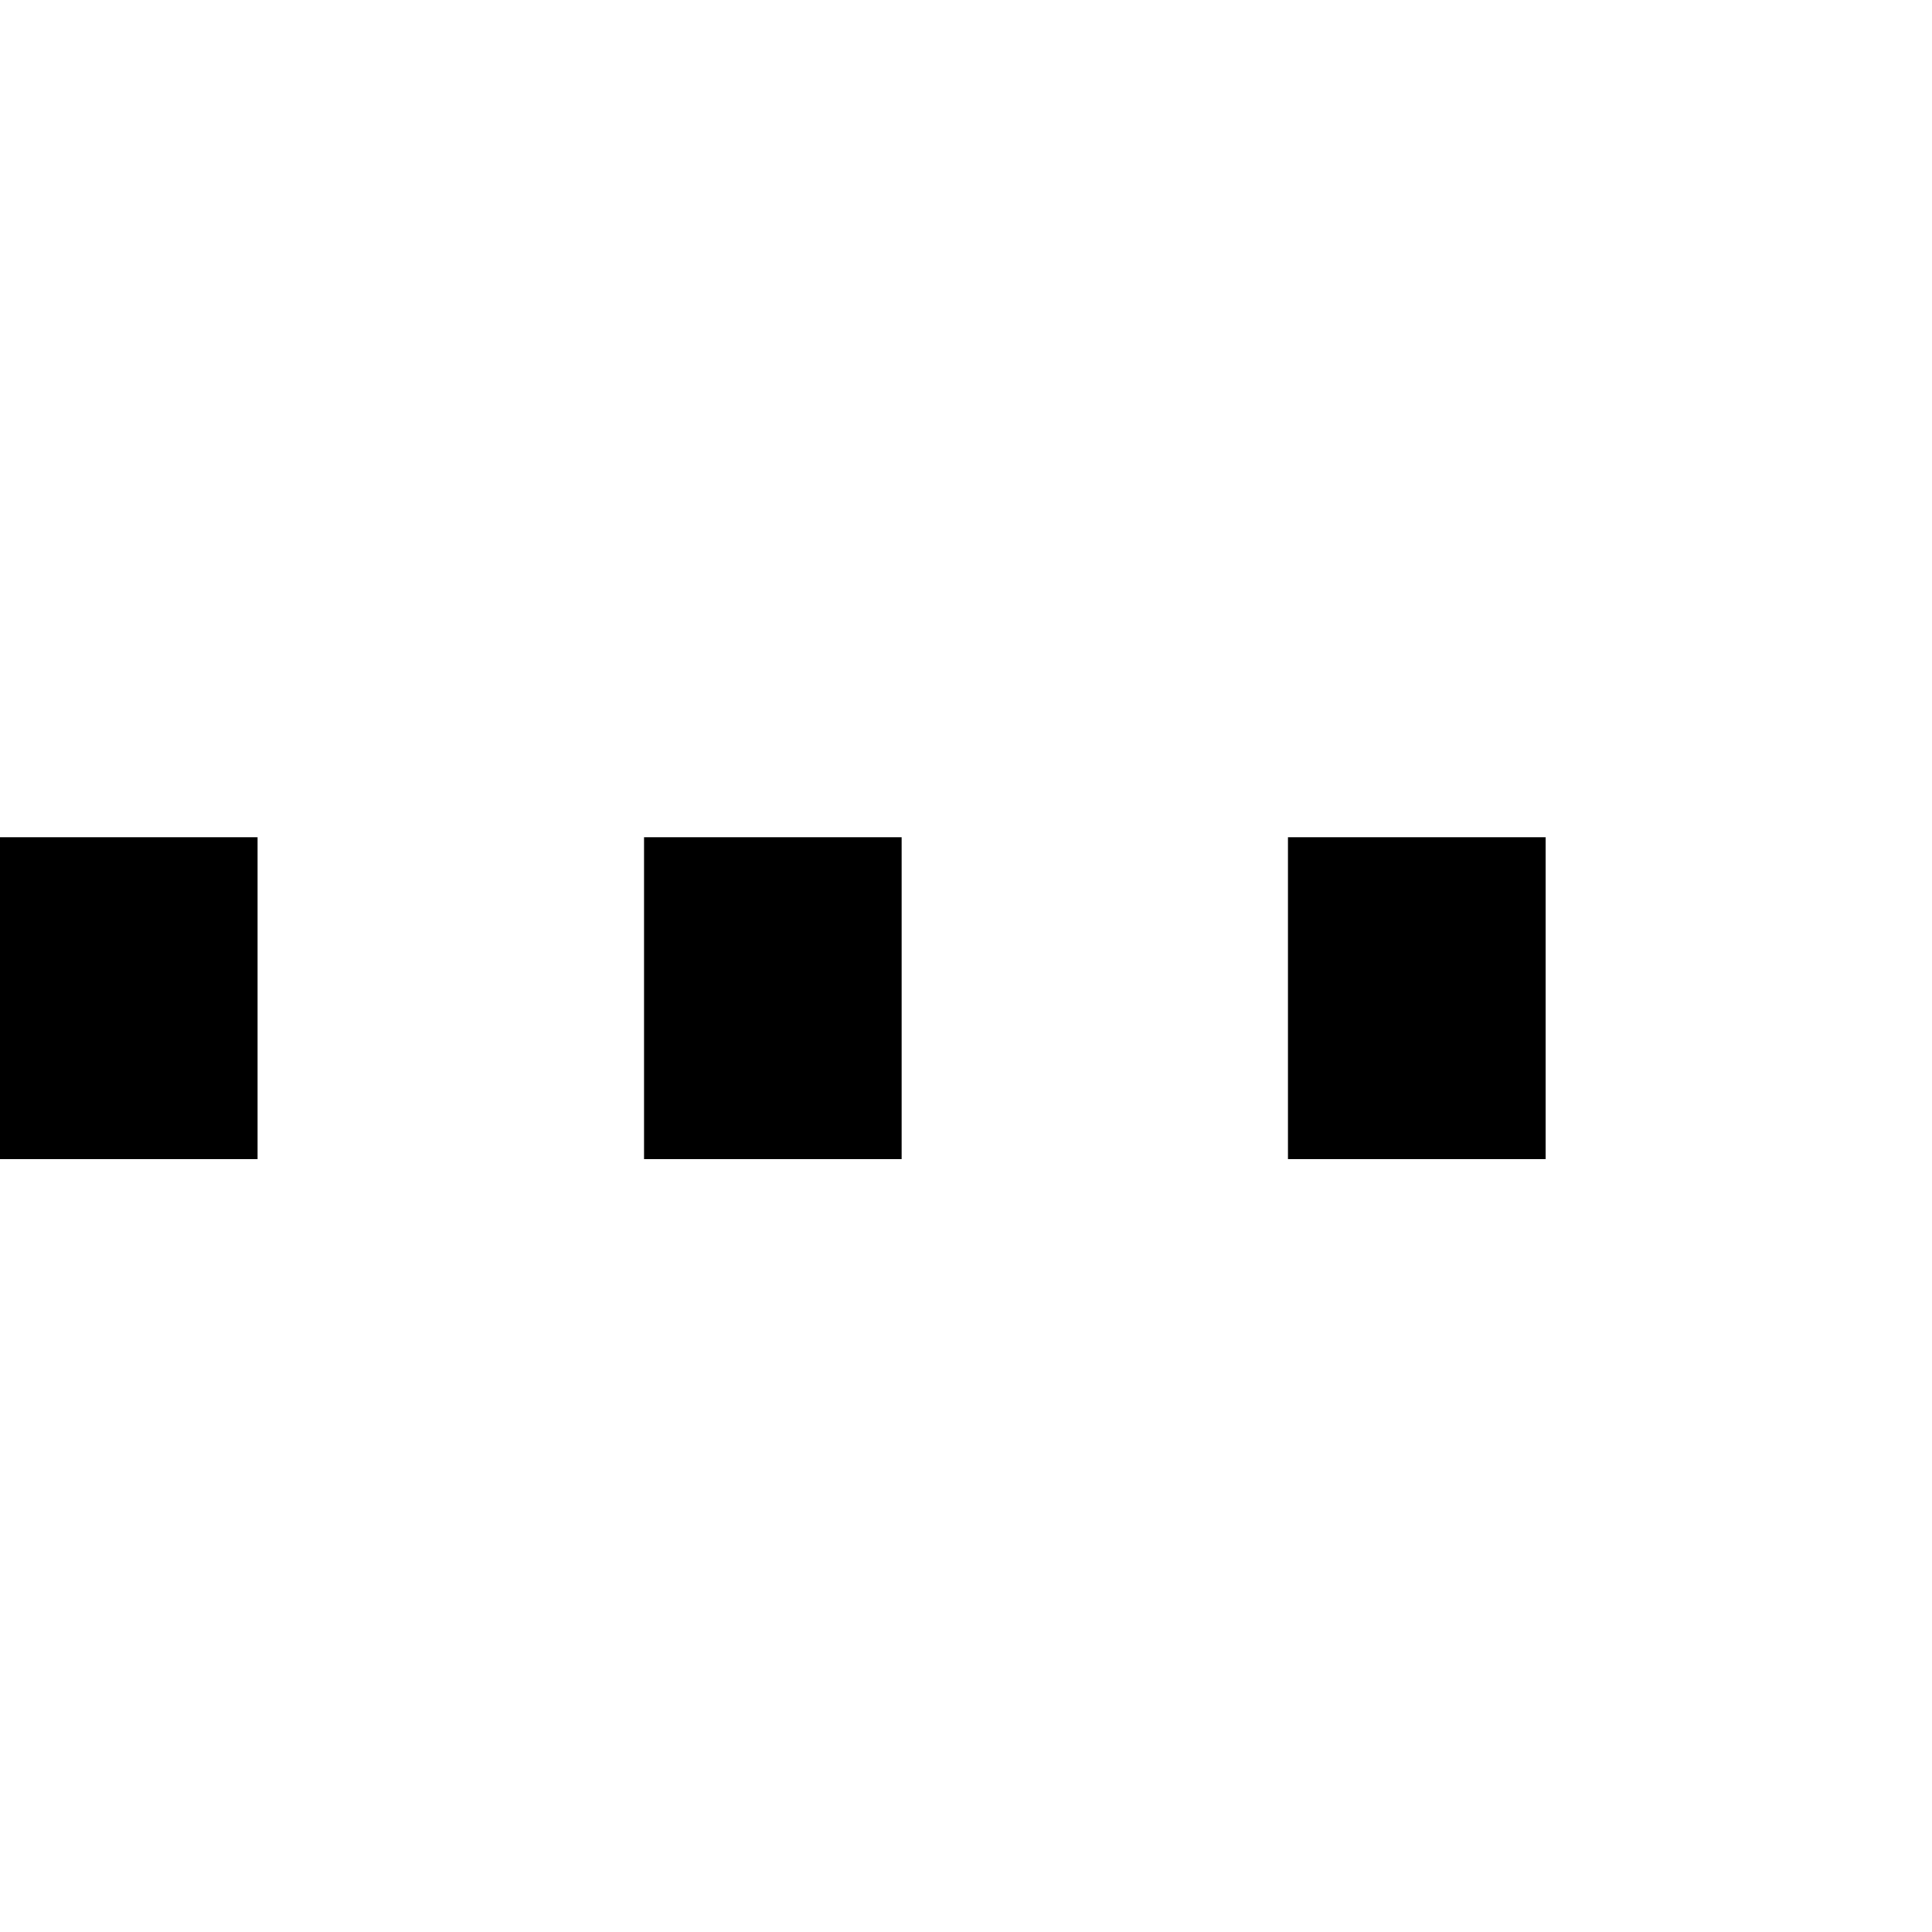 <svg xmlns="http://www.w3.org/2000/svg" viewBox="0 0 30 30" fill="currentColor"><rect x="0" y="13" width="4" height="5"><animate attributeName="height" attributeType="XML" values="5;21;5" begin="0s" dur="0.6s" repeatCount="indefinite"/><animate attributeName="y" attributeType="XML" values="13; 5; 13" begin="0s" dur="0.6s" repeatCount="indefinite"/></rect><rect x="10" y="13" width="4" height="5"><animate attributeName="height" attributeType="XML" values="5;21;5" begin="0.15s" dur="0.6s" repeatCount="indefinite"/><animate attributeName="y" attributeType="XML" values="13; 5; 13" begin="0.15s" dur="0.6s" repeatCount="indefinite"/></rect><rect x="20" y="13" width="4" height="5"><animate attributeName="height" attributeType="XML" values="5;21;5" begin="0.3s" dur="0.6s" repeatCount="indefinite"/><animate attributeName="y" attributeType="XML" values="13; 5; 13" begin="0.3s" dur="0.6s" repeatCount="indefinite"/></rect></svg>
